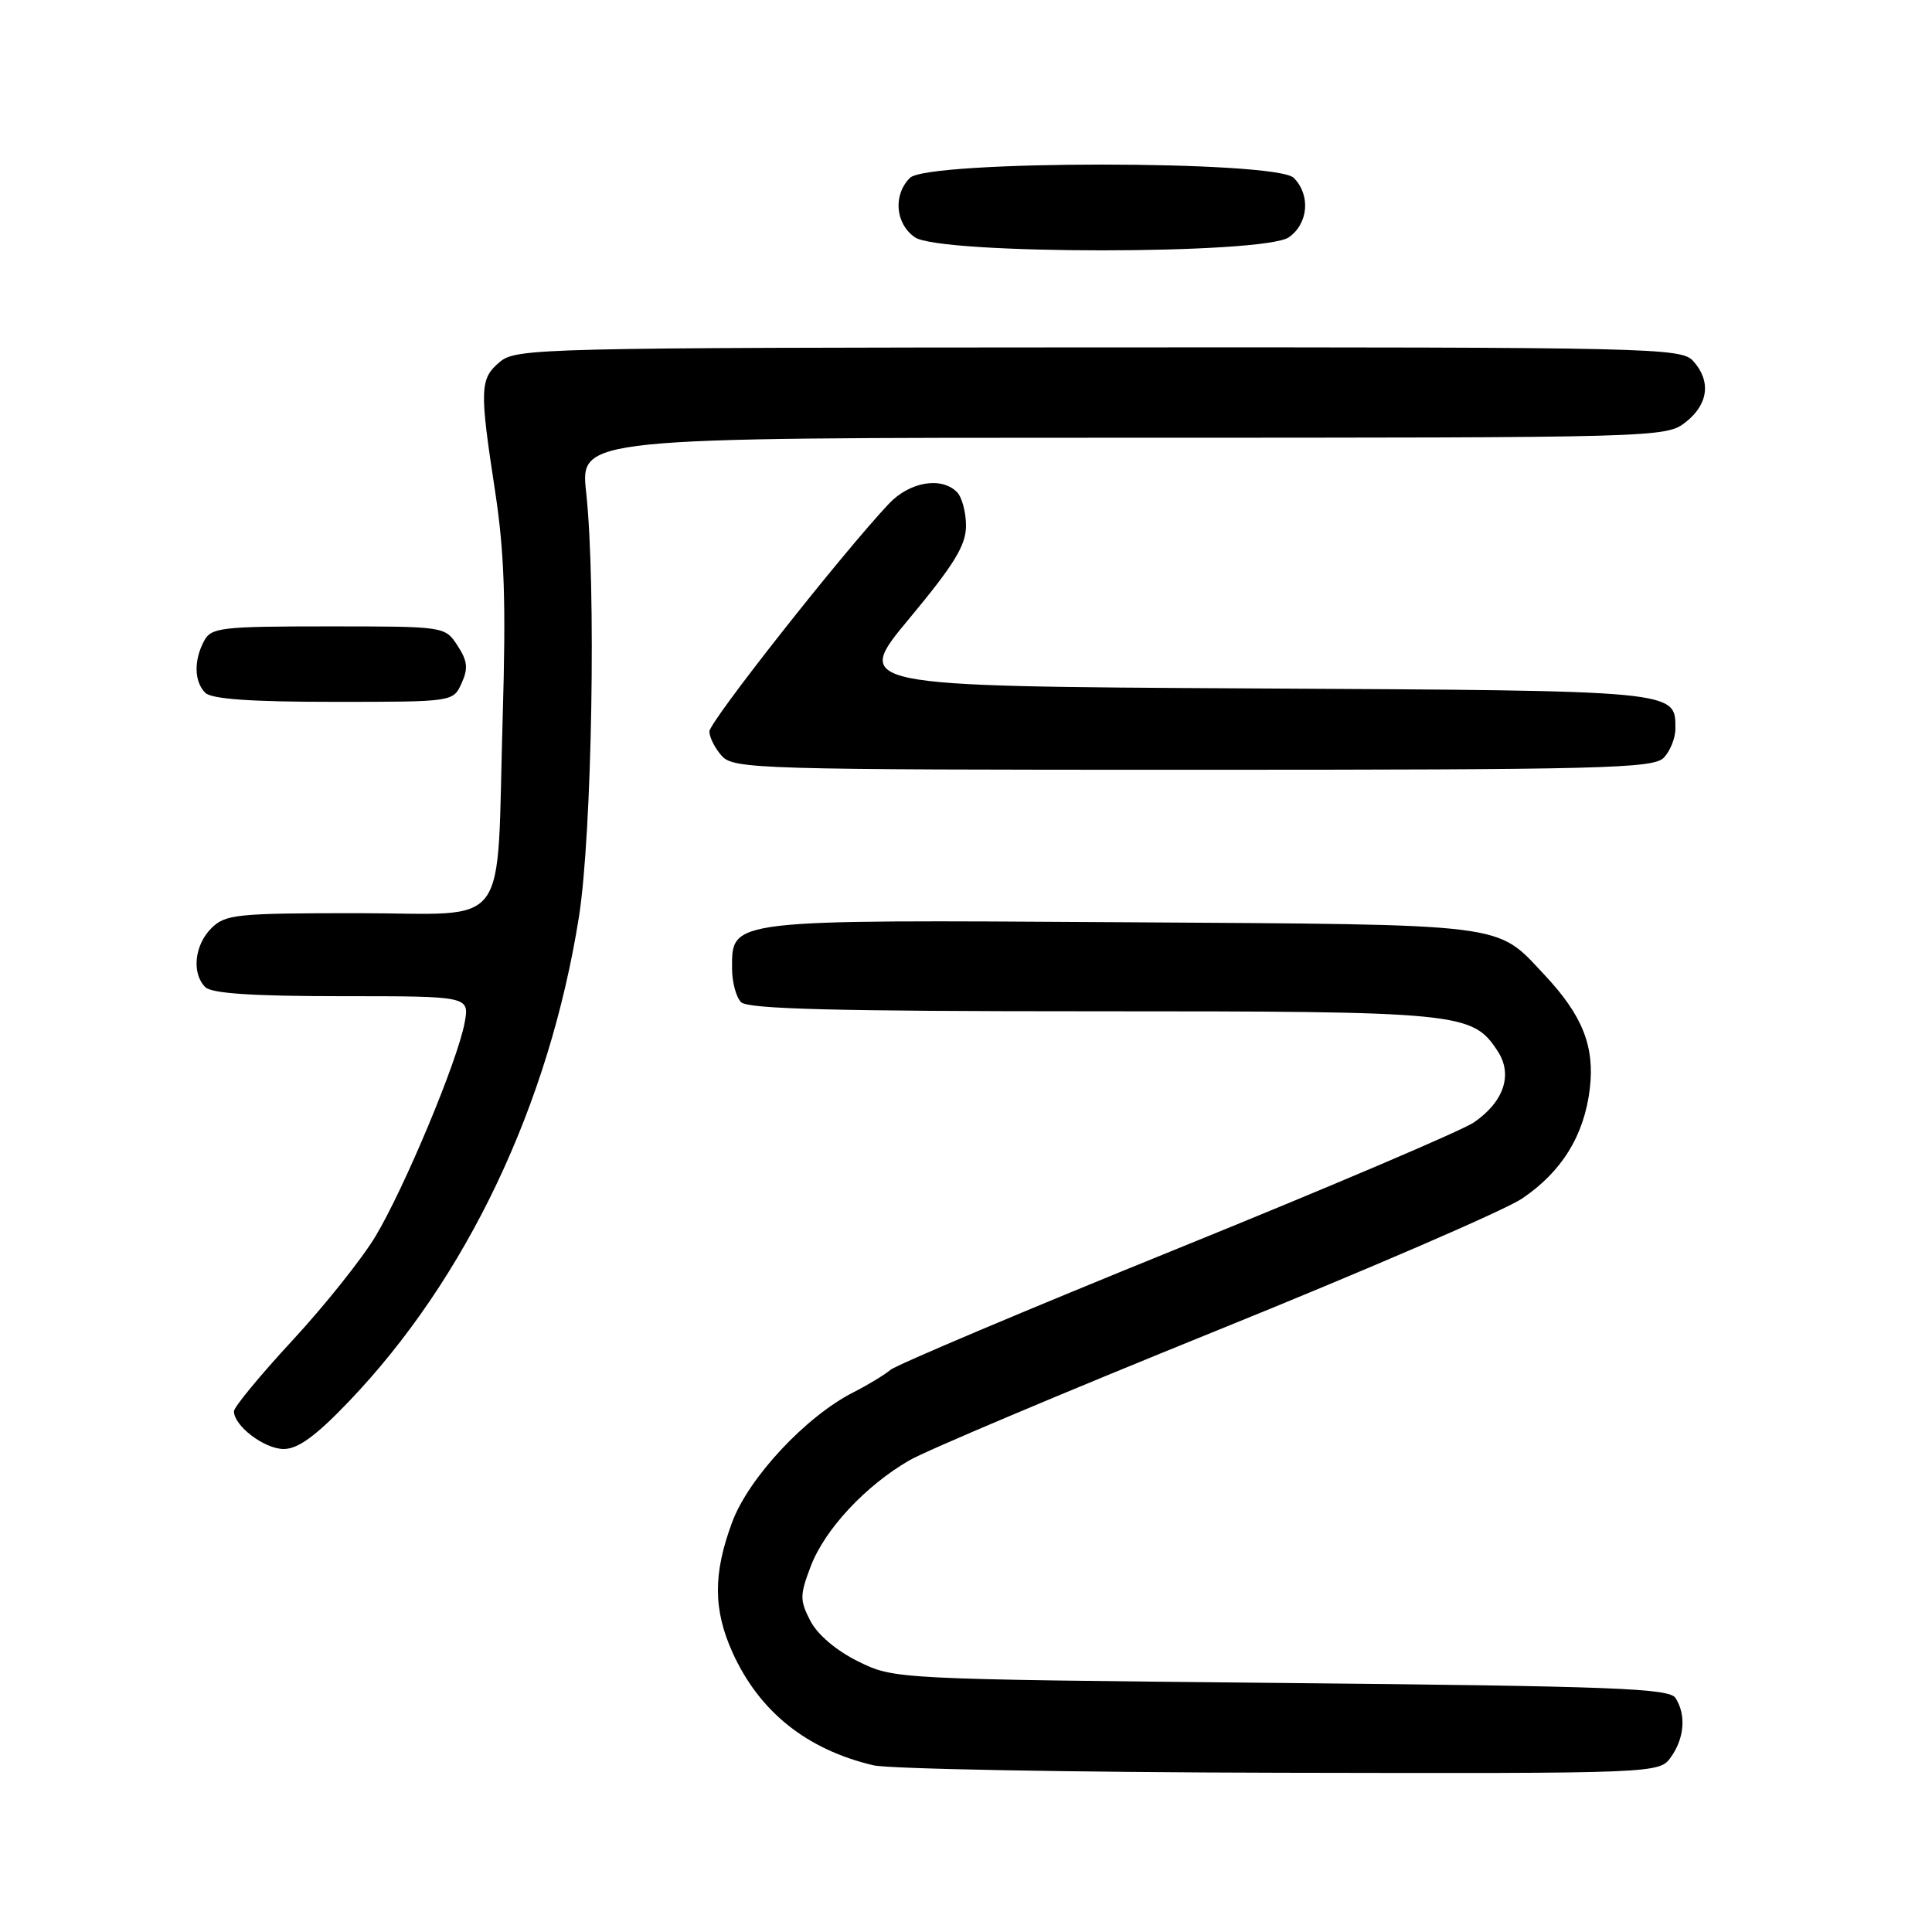 <?xml version="1.0" encoding="UTF-8" standalone="no"?>
<!DOCTYPE svg PUBLIC "-//W3C//DTD SVG 1.1//EN" "http://www.w3.org/Graphics/SVG/1.1/DTD/svg11.dtd" >
<svg xmlns="http://www.w3.org/2000/svg" xmlns:xlink="http://www.w3.org/1999/xlink" version="1.1" viewBox="0 0 256 256">
 <g >
 <path fill="currentColor"
d=" M 221.44 232.78 C 223.20 230.27 223.43 227.22 222.02 225.00 C 221.21 223.71 213.92 223.43 169.79 223.00 C 118.50 222.50 118.50 222.50 113.72 220.15 C 110.82 218.72 108.33 216.61 107.38 214.78 C 105.96 212.03 105.97 211.37 107.44 207.51 C 109.30 202.64 114.70 196.85 120.50 193.50 C 122.70 192.22 140.93 184.53 161.00 176.40 C 181.07 168.28 199.37 160.37 201.66 158.83 C 206.95 155.27 209.92 150.45 210.66 144.25 C 211.32 138.63 209.68 134.53 204.64 129.16 C 198.13 122.24 200.44 122.53 148.65 122.20 C 96.30 121.87 97.00 121.79 97.00 128.32 C 97.00 130.13 97.54 132.14 98.20 132.80 C 99.10 133.70 110.81 134.00 144.73 134.00 C 193.65 134.00 195.08 134.14 198.45 139.28 C 200.48 142.38 199.29 145.97 195.32 148.71 C 193.77 149.79 176.07 157.32 156.00 165.46 C 135.93 173.60 118.83 180.83 118.00 181.51 C 117.17 182.20 114.95 183.54 113.06 184.50 C 106.80 187.68 99.23 195.78 97.03 201.66 C 94.48 208.48 94.49 213.28 97.08 219.00 C 100.62 226.81 106.90 231.83 115.73 233.91 C 117.81 234.40 142.09 234.84 169.69 234.90 C 219.89 235.00 219.89 235.00 221.44 232.78 Z  M 46.18 185.75 C 61.81 169.44 72.77 146.37 76.71 121.50 C 78.45 110.51 79.01 77.58 77.67 65.25 C 76.88 58.00 76.88 58.00 148.80 58.00 C 220.06 58.00 220.75 57.98 223.37 55.93 C 226.38 53.56 226.75 50.48 224.35 47.83 C 222.77 46.09 219.04 46.00 145.60 46.03 C 71.68 46.07 68.41 46.14 66.25 47.94 C 63.57 50.18 63.52 51.51 65.60 65.07 C 66.84 73.19 67.06 79.82 66.61 95.00 C 65.75 123.97 67.94 121.00 47.39 121.00 C 31.33 121.00 29.85 121.15 28.00 123.00 C 25.76 125.24 25.38 128.98 27.20 130.80 C 28.04 131.64 33.49 132.00 45.31 132.00 C 62.22 132.00 62.22 132.00 61.56 135.55 C 60.61 140.62 53.59 157.41 49.76 163.81 C 47.97 166.79 43.01 173.01 38.75 177.61 C 34.49 182.22 31.00 186.44 31.00 187.00 C 31.00 188.94 35.03 192.00 37.60 192.00 C 39.48 192.00 41.85 190.28 46.18 185.75 Z  M 220.43 100.43 C 221.29 99.56 222.00 97.82 222.00 96.55 C 222.00 91.47 222.53 91.52 165.85 91.22 C 113.01 90.93 113.01 90.93 120.51 81.93 C 126.46 74.77 128.00 72.25 128.00 69.66 C 128.00 67.87 127.46 65.86 126.80 65.20 C 124.72 63.12 120.53 63.84 117.78 66.75 C 111.55 73.37 94.00 95.63 94.00 96.92 C 94.00 97.70 94.74 99.17 95.65 100.17 C 97.22 101.90 100.48 102.00 158.08 102.00 C 212.00 102.00 219.03 101.82 220.43 100.43 Z  M 61.16 90.54 C 62.06 88.57 61.95 87.58 60.62 85.54 C 58.95 83.00 58.95 83.00 43.51 83.00 C 29.27 83.00 27.99 83.15 27.04 84.93 C 25.66 87.51 25.73 90.33 27.20 91.80 C 28.03 92.63 33.25 93.00 44.22 93.00 C 60.04 93.00 60.04 93.00 61.16 90.54 Z  M 170.78 31.44 C 173.37 29.63 173.68 25.83 171.43 23.57 C 169.08 21.22 122.92 21.22 120.57 23.57 C 118.32 25.83 118.63 29.63 121.22 31.44 C 124.52 33.75 167.48 33.75 170.78 31.44 Z "/>
</g>
</svg>